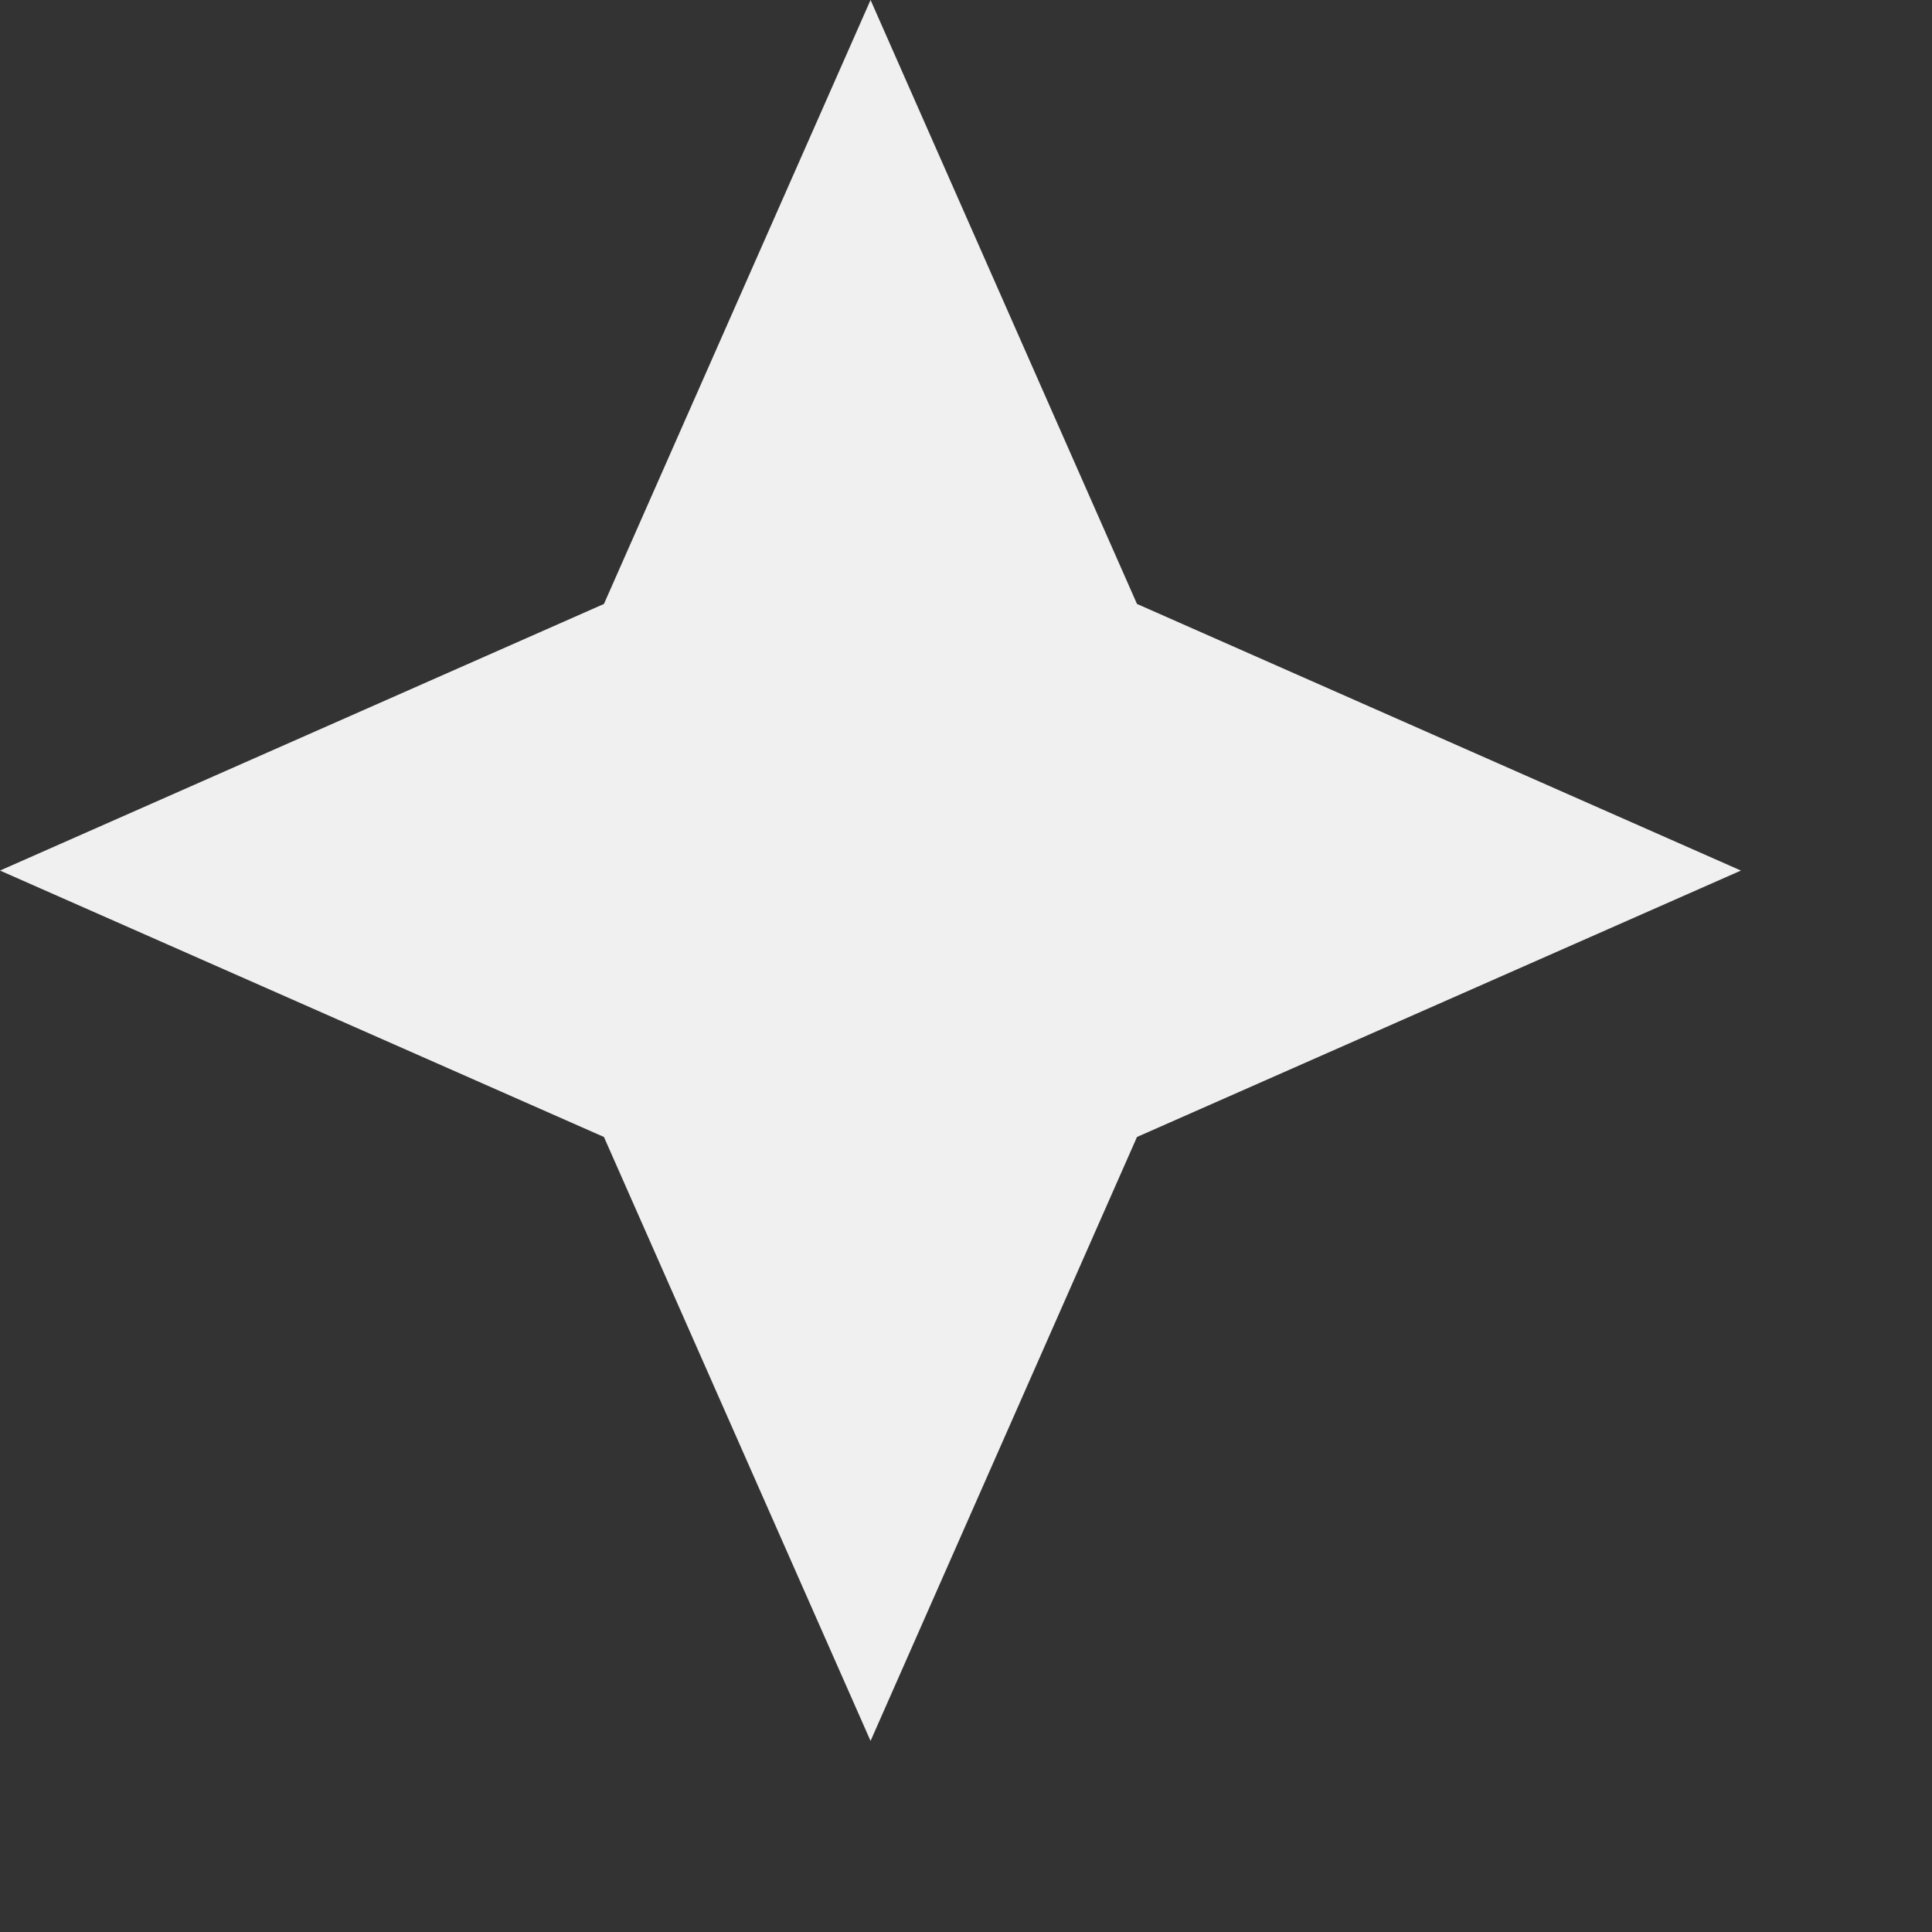 <svg preserveAspectRatio="none" width="100%" height="100%" overflow="visible" style="display: block;" viewBox="0 0 10 10" fill="none" xmlns="http://www.w3.org/2000/svg">
<rect x="0" y="0" width="10" height="10" fill="#333333" stroke="none"/>
<path id="Vector" d="M3.126 5.885L0 4.506L3.126 3.126L4.506 0L5.885 3.126L9.011 4.506L5.885 5.885L4.506 9.011L3.126 5.885Z" fill="#F0F0F0"/>
</svg>
